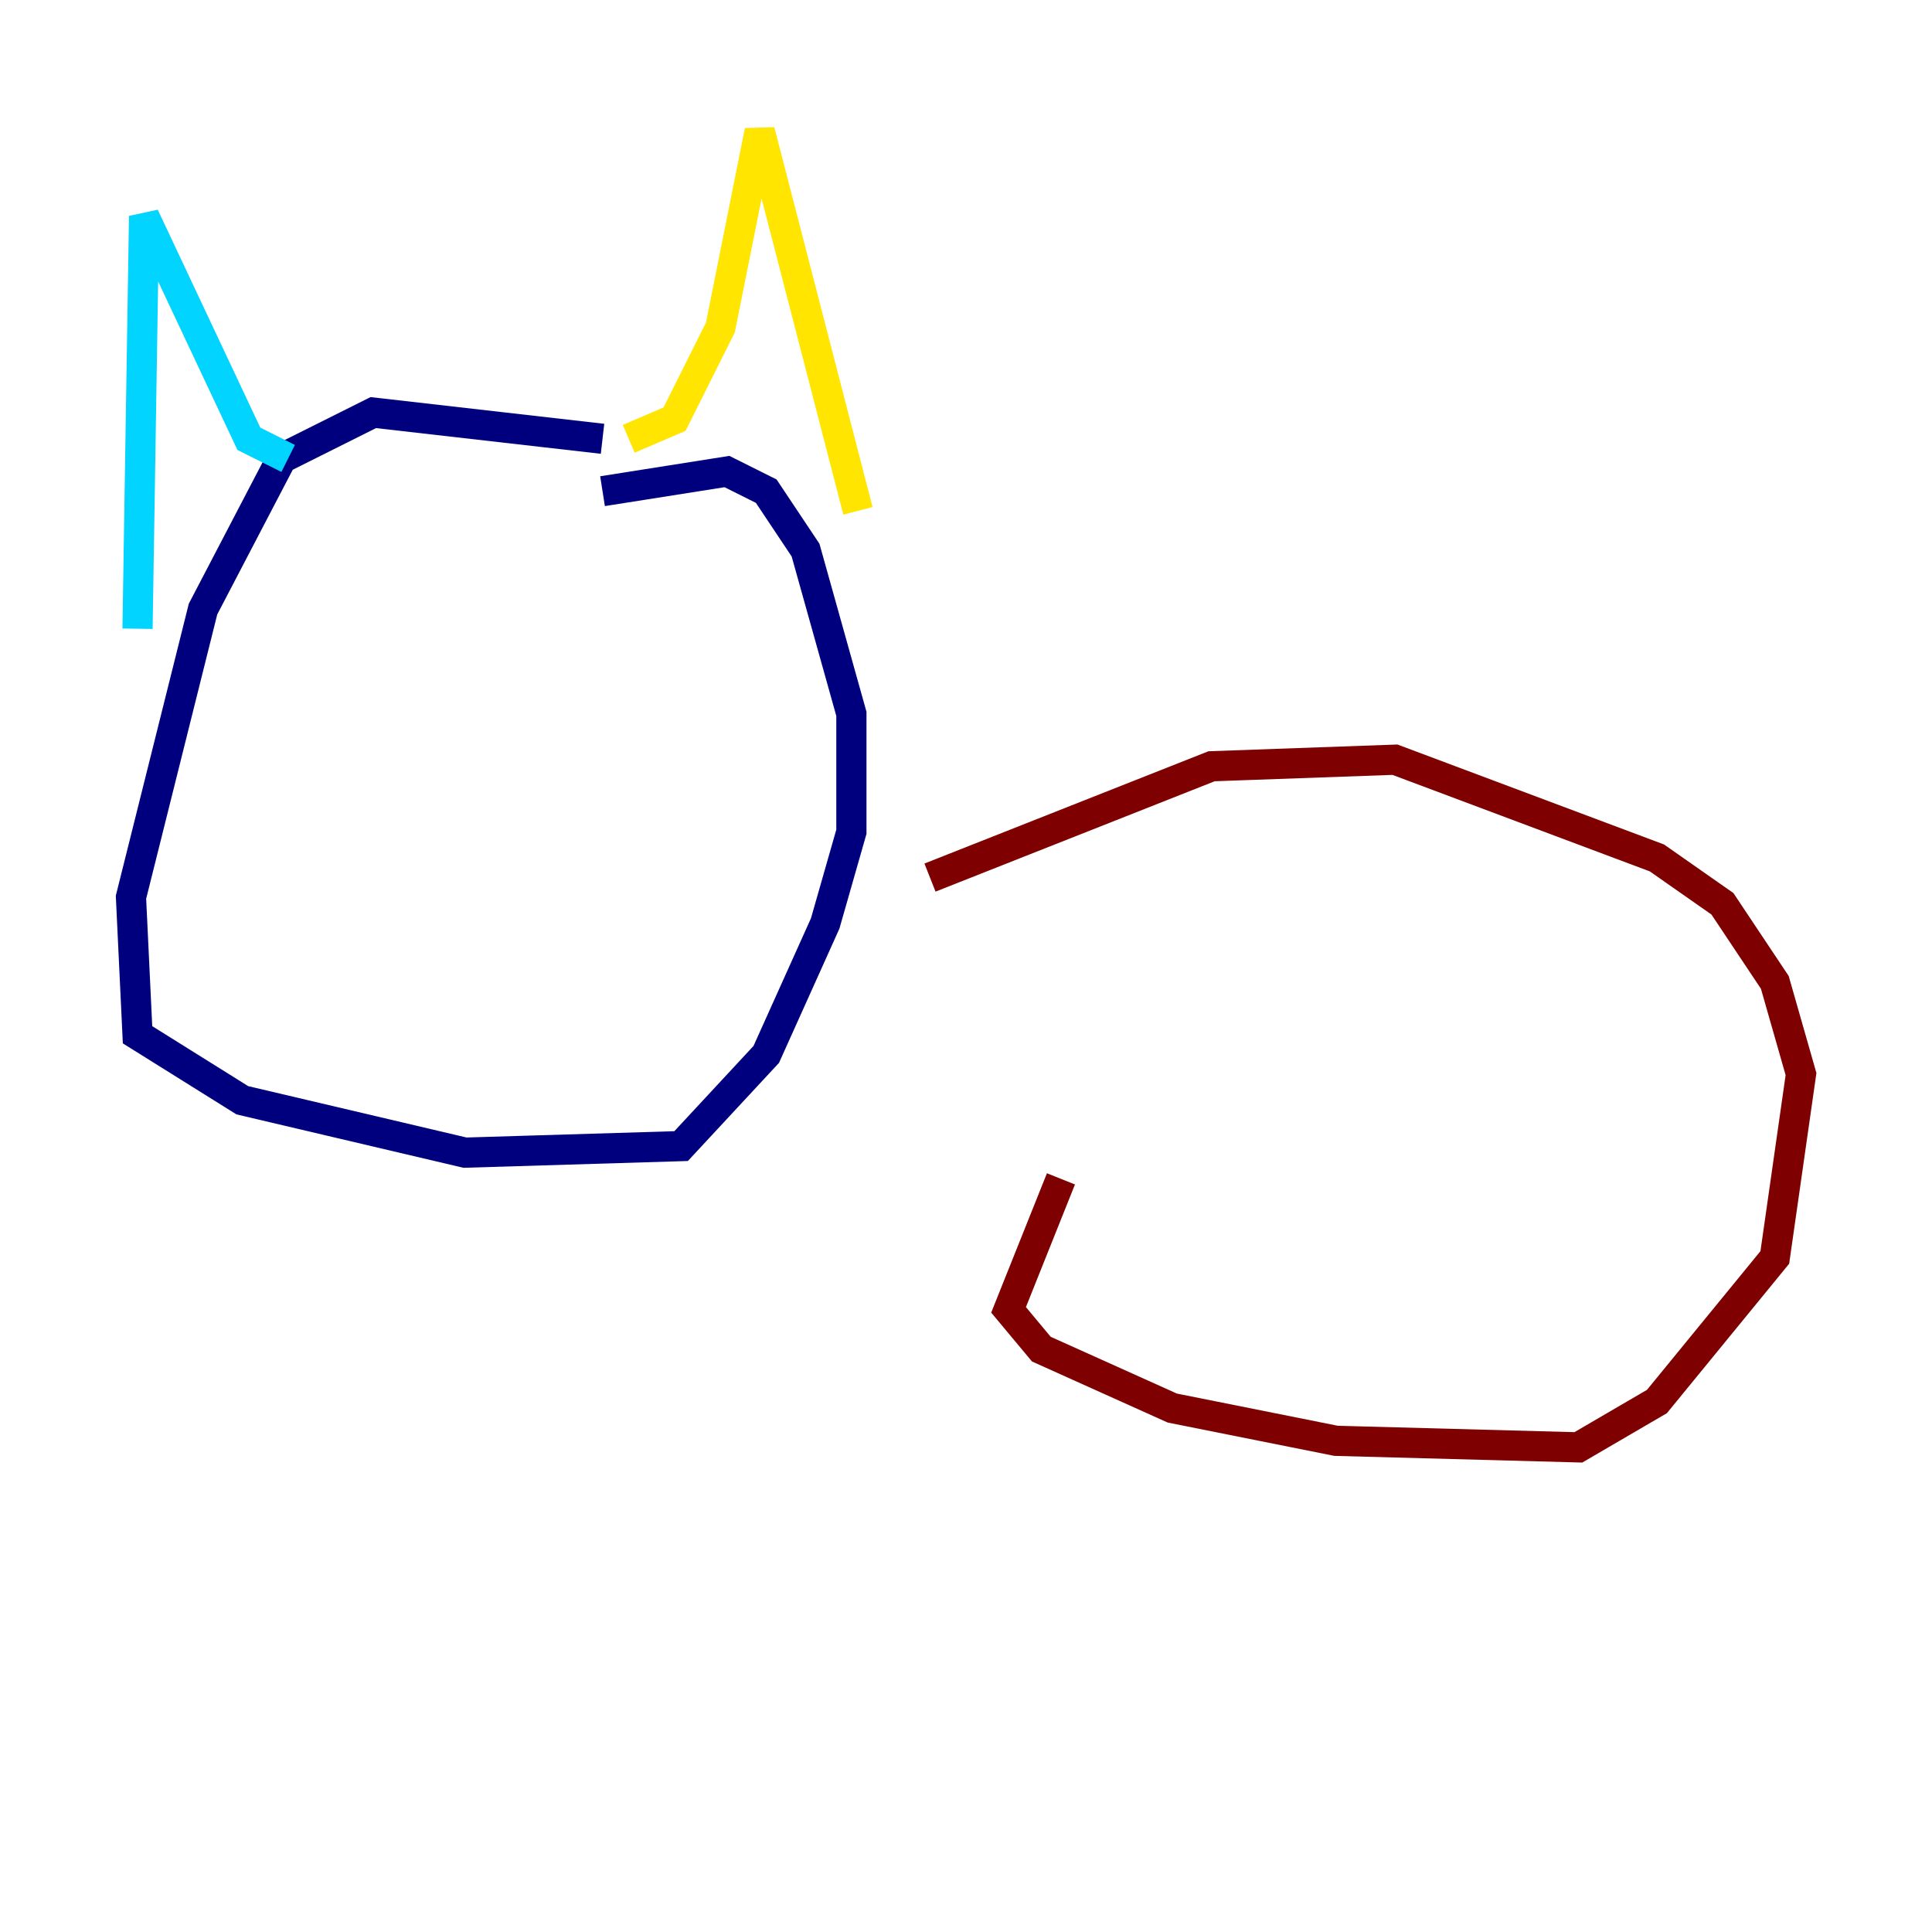 <?xml version="1.0" encoding="utf-8" ?>
<svg baseProfile="tiny" height="128" version="1.2" viewBox="0,0,128,128" width="128" xmlns="http://www.w3.org/2000/svg" xmlns:ev="http://www.w3.org/2001/xml-events" xmlns:xlink="http://www.w3.org/1999/xlink"><defs /><polyline fill="none" points="39.919,32.542 48.163,31.241 50.766,32.542 53.37,36.447 56.407,47.295 56.407,55.105 54.671,61.18 50.766,69.858 45.125,75.932 30.807,76.366 16.054,72.895 9.112,68.556 8.678,59.444 13.451,40.352 18.658,30.373 24.732,27.336 39.919,29.071" stroke="#00007f" stroke-width="2" /><polyline fill="none" points="19.091,30.373 16.488,29.071 9.546,14.319 9.112,41.654" stroke="#00d4ff" stroke-width="2" /><polyline fill="none" points="41.654,29.071 44.691,27.77 47.729,21.695 50.332,8.678 56.841,33.844" stroke="#ffe500" stroke-width="2" /><polyline fill="none" points="61.614,58.142 80.271,50.766 92.42,50.332 109.776,56.841 114.115,59.878 117.586,65.085 119.322,71.159 117.586,83.308 109.776,92.854 104.57,95.891 88.515,95.458 77.668,93.288 68.99,89.383 66.82,86.78 70.291,78.102" stroke="#7f0000" stroke-width="2" /></svg>